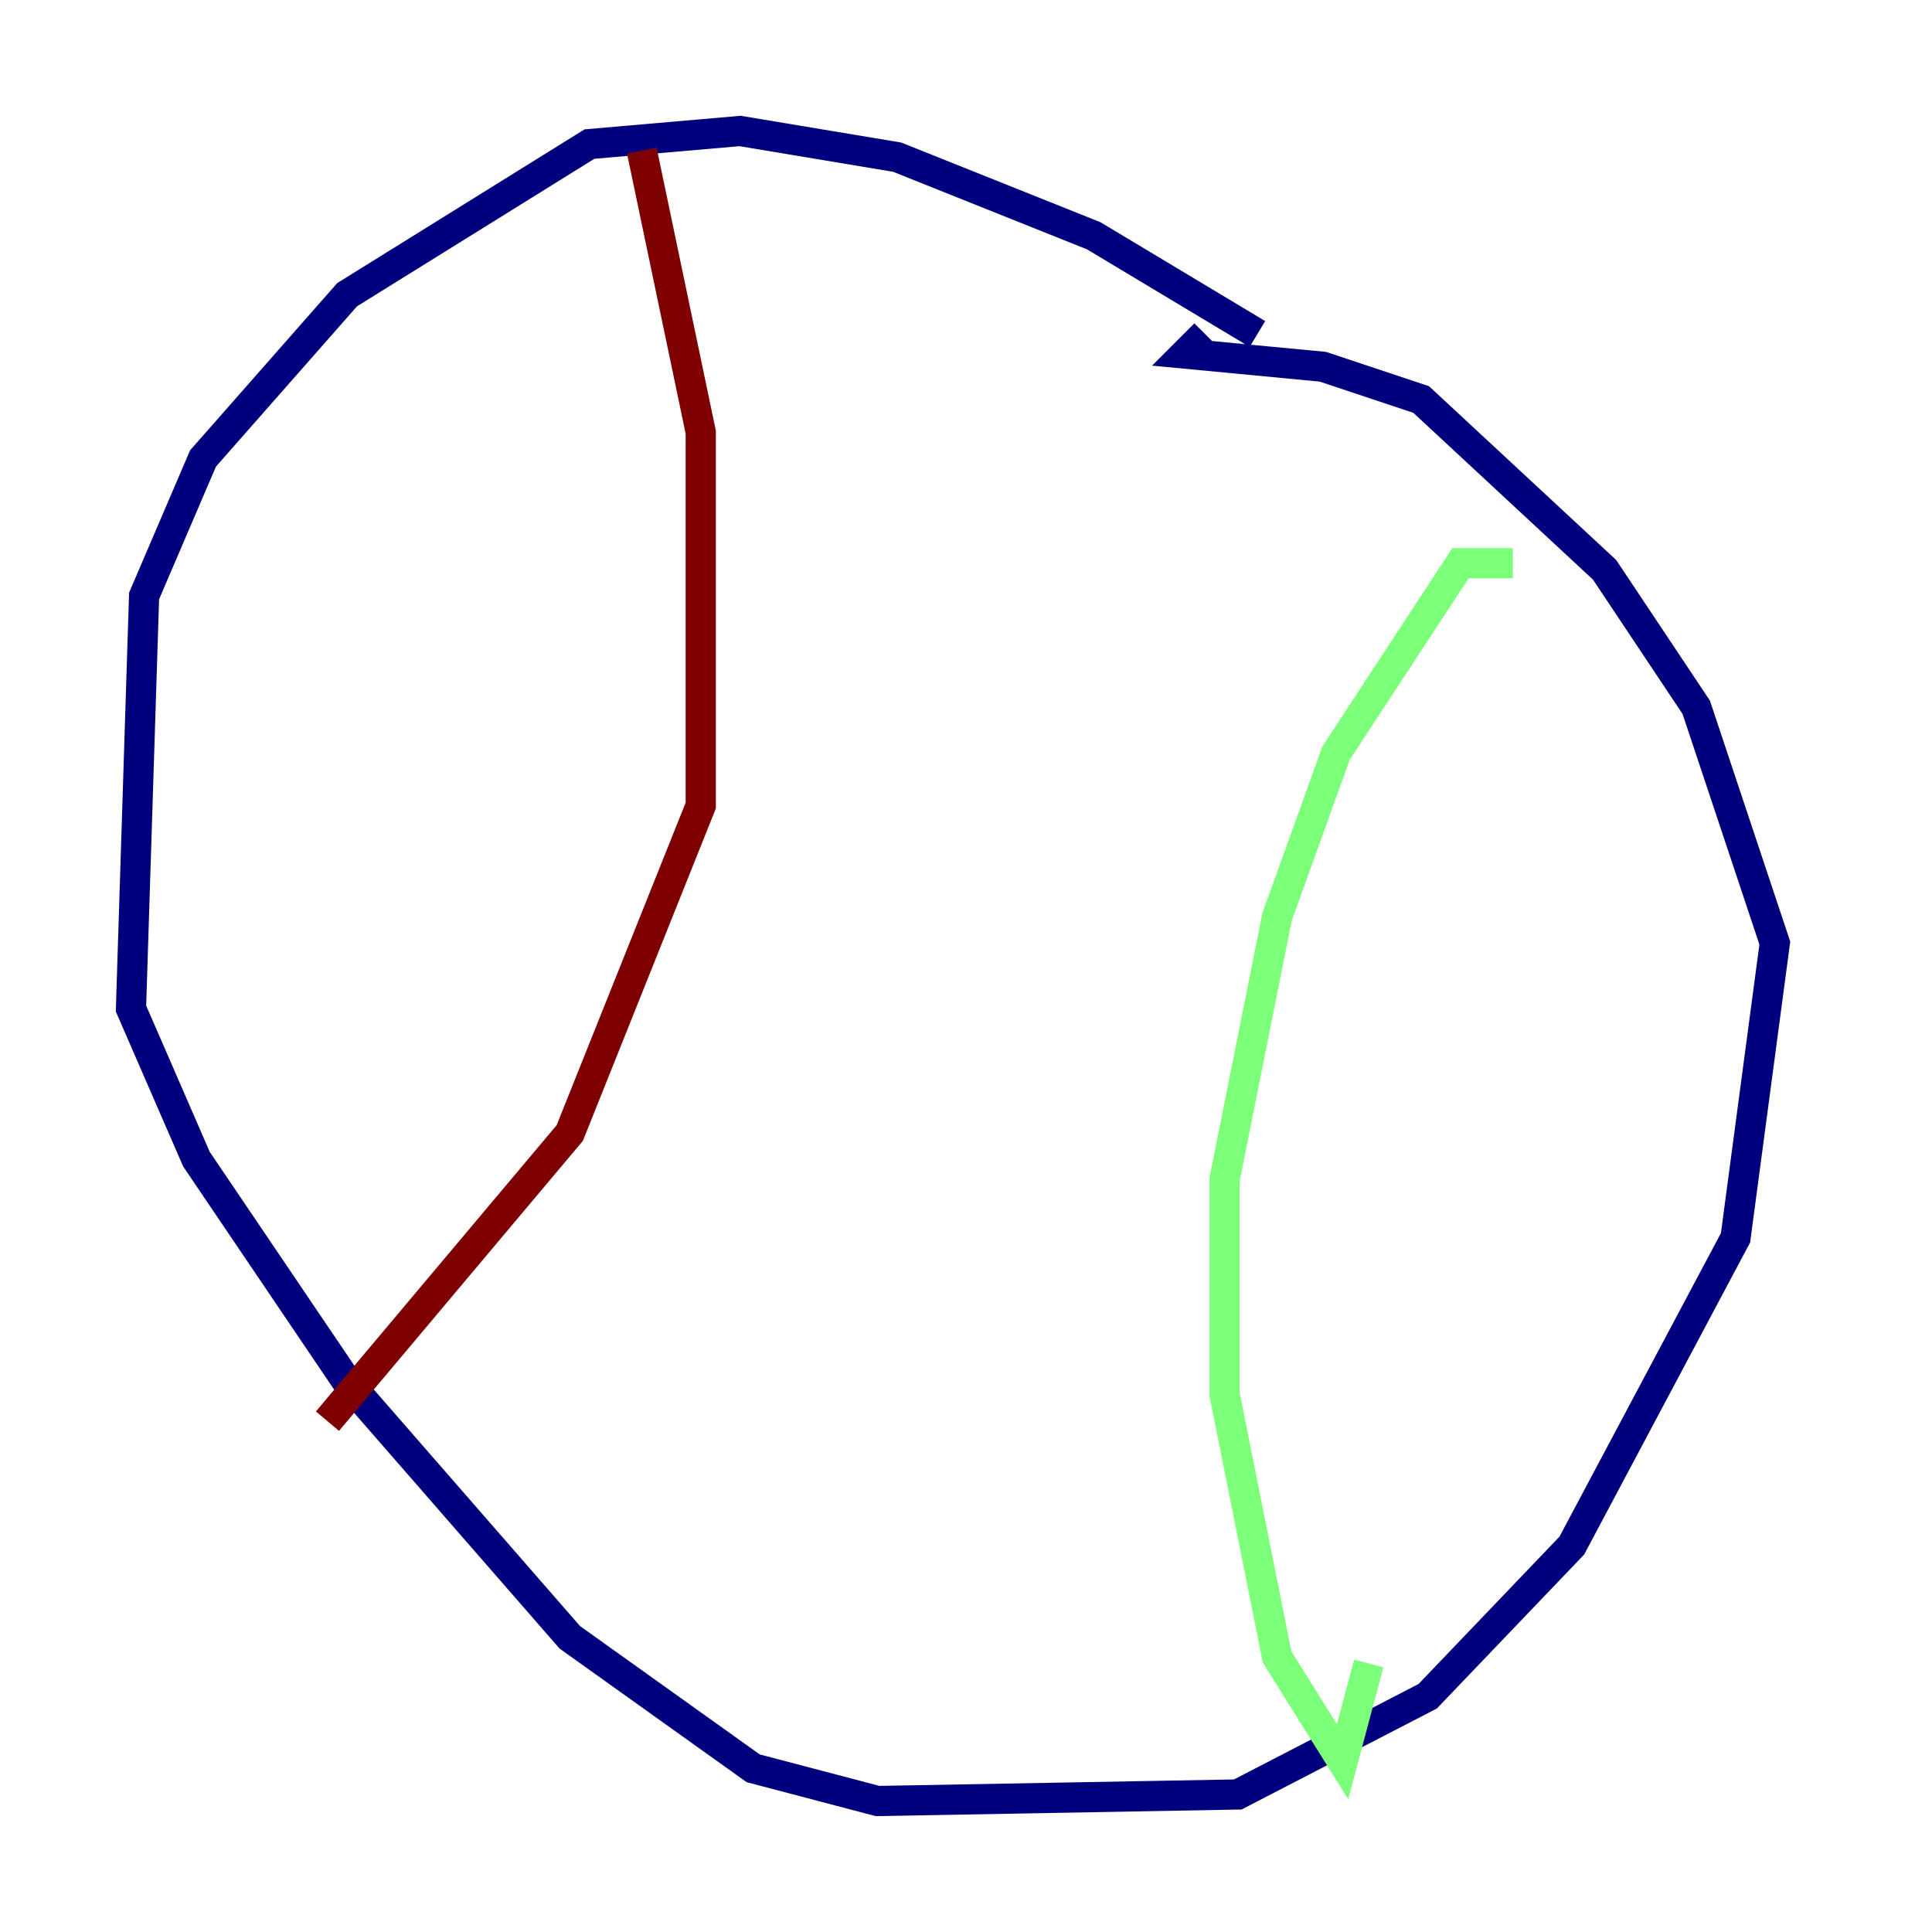<?xml version="1.0" encoding="utf-8" ?>
<svg baseProfile="tiny" height="128" version="1.2" viewBox="0,0,128,128" width="128" xmlns="http://www.w3.org/2000/svg" xmlns:ev="http://www.w3.org/2001/xml-events" xmlns:xlink="http://www.w3.org/1999/xlink"><defs /><polyline fill="none" points="83.308,22.129 72.461,15.62 59.444,10.414 49.031,8.678 39.051,9.546 22.997,19.525 13.451,30.373 9.546,39.485 8.678,66.82 13.017,76.8 22.997,91.552 37.749,108.475 49.898,117.153 58.142,119.322 82.007,118.888 94.59,112.38 104.136,102.4 114.983,82.007 117.586,62.481 112.38,46.861 106.305,37.749 94.156,26.468 87.647,24.298 78.536,23.43 79.837,22.129" stroke="#00007f" stroke-width="2" /><polyline fill="none" points="100.231,37.315 96.759,37.315 88.515,49.898 84.61,60.746 81.139,78.102 81.139,92.42 84.61,109.776 88.949,116.719 90.685,110.21" stroke="#7cff79" stroke-width="2" /><polyline fill="none" points="42.522,9.98 46.427,28.637 46.427,53.37 37.749,75.064 21.695,94.156" stroke="#7f0000" stroke-width="2" /></svg>